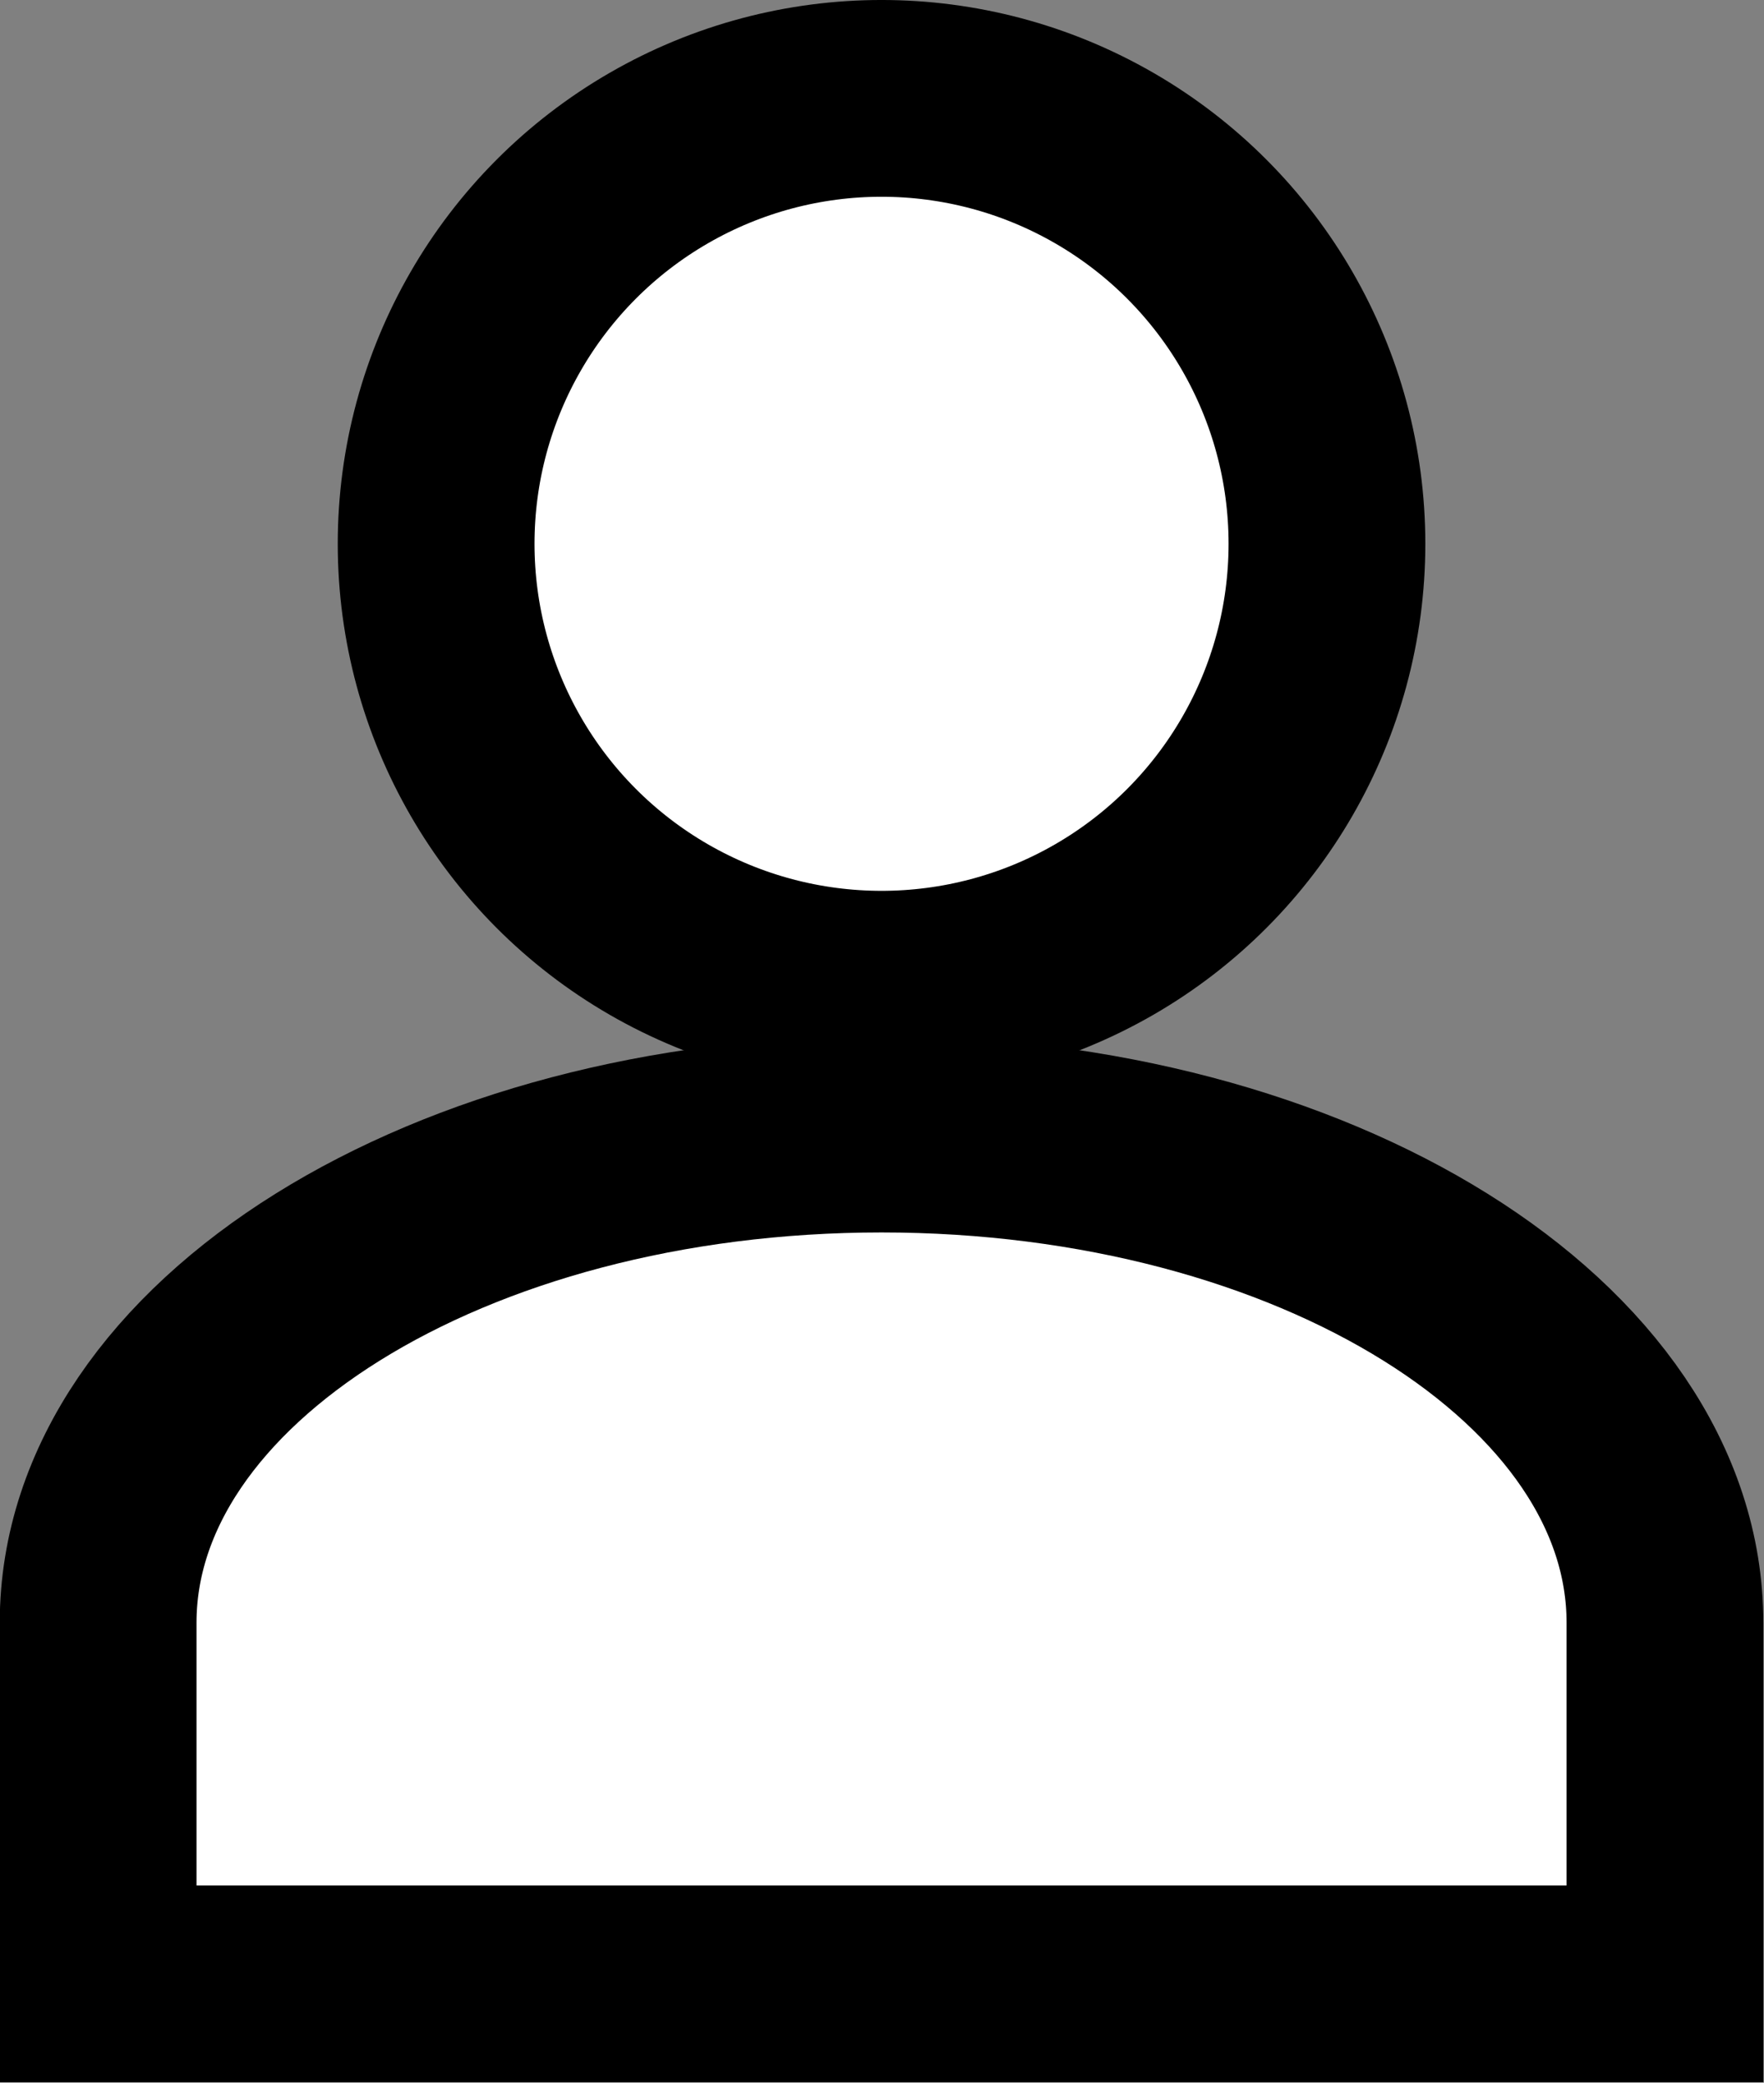 <?xml version="1.0" encoding="UTF-8" standalone="no"?>
<!-- Created with Inkscape (http://www.inkscape.org/) -->

<svg
   width="179.264mm"
   height="211.646mm"
   viewBox="0 0 179.264 211.646"
   version="1.1"
   id="svg1"
   xml:space="preserve"
   sodipodi:docname="drawing.svg"
   inkscape:version="1.4.2 (f4327f4, 2025-05-13)"
   inkscape:export-batch-path="Website\Icons"
   inkscape:export-batch-name=""
   xmlns:inkscape="http://www.inkscape.org/namespaces/inkscape"
   xmlns:sodipodi="http://sodipodi.sourceforge.net/DTD/sodipodi-0.dtd"
   xmlns="http://www.w3.org/2000/svg"
   xmlns:svg="http://www.w3.org/2000/svg"><rect x="0" y="0" width="179.264" height="211.646" fill="#808080" stroke="none"/><sodipodi:namedview
     id="namedview1"
     pagecolor="#ffffff"
     bordercolor="#999999"
     borderopacity="1"
     inkscape:showpageshadow="2"
     inkscape:pageopacity="0"
     inkscape:pagecheckerboard="0"
     inkscape:deskcolor="#d1d1d1"
     inkscape:document-units="mm"
     inkscape:zoom="0.71891835"
     inkscape:cx="541.78614"
     inkscape:cy="497.27483"
     inkscape:window-width="1920"
     inkscape:window-height="1009"
     inkscape:window-x="-8"
     inkscape:window-y="-8"
     inkscape:window-maximized="1"
     inkscape:current-layer="svg1"
     showguides="true" /><defs
     id="defs1"><linearGradient
       id="swatch10-1"
       inkscape:swatch="solid"><stop
         style="stop-color:#000000;stop-opacity:1;"
         offset="0"
         id="stop10-4" /></linearGradient><linearGradient
       id="swatch2-2"
       inkscape:swatch="solid"><stop
         style="stop-color:#ffffff;stop-opacity:1;"
         offset="0"
         id="stop2-3" /></linearGradient></defs><g
     id="g32-9"
     transform="matrix(0.821,0,0,0.821,-99.226,-2.701)"
     style="display:inline;stroke-width:24.355;stroke-dasharray:none"
     inkscape:label="About Me"><path
       id="path4-5"
       style="fill:#ffffff;fill-opacity:1;stroke:#000000;stroke-width:24.355;stroke-dasharray:none;stroke-opacity:1"
       d="m 229.977,143.66 c -53.555,7e-5 -96.97,27.079 -96.97,60.483 v 44.696 h 193.94 v -44.696 c -4e-5,-33.404 -43.415,-60.483 -96.97,-60.483 z"
       sodipodi:nodetypes="cscccc"
       inkscape:label="Body" /><circle
       style="fill:#ffffff;fill-opacity:1;stroke:#000000;stroke-width:24.355;stroke-dasharray:none;stroke-opacity:1"
       id="path3-7"
       cx="229.977"
       cy="70.599"
       r="55.133"
       inkscape:label="Head" /></g></svg>
